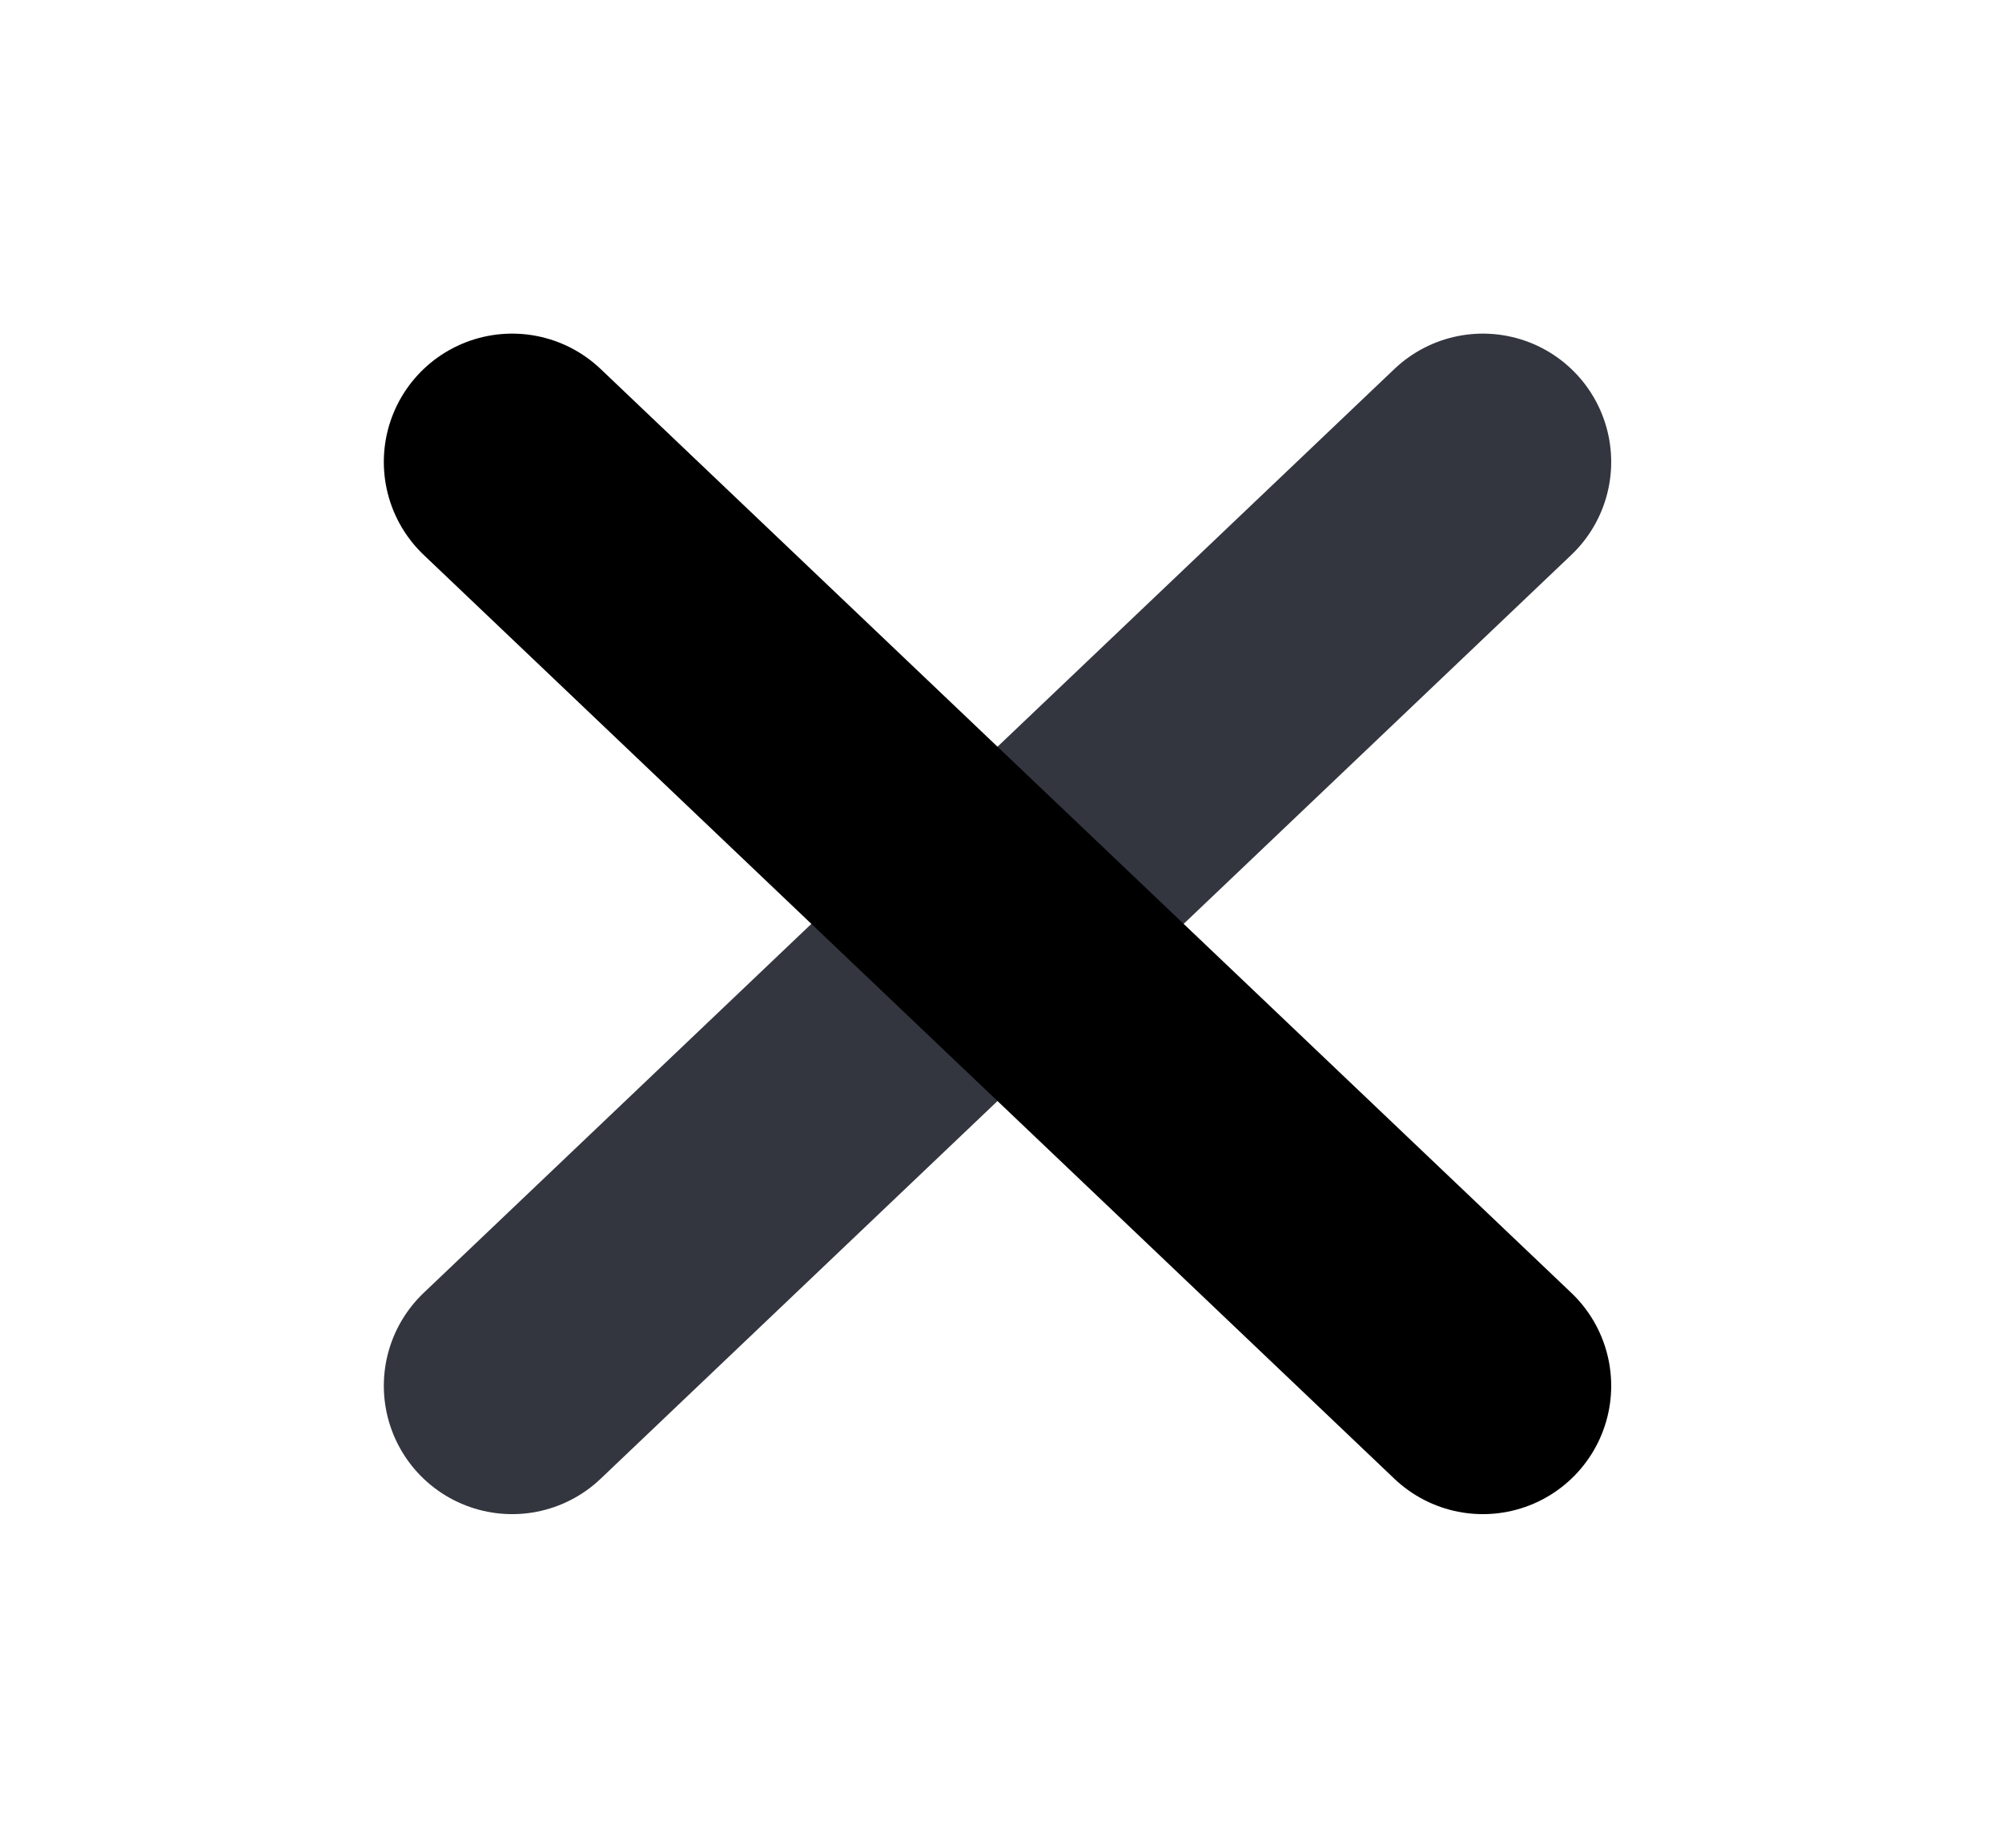 <svg width="39" height="36" viewBox="0 0 39 36" fill="none" xmlns="http://www.w3.org/2000/svg">
<path d="M28.887 9L9.977 27" stroke="#33363F" stroke-width="5" stroke-linecap="round" stroke-linejoin="round"/>
<path d="M9.977 9L28.887 27" stroke="black" stroke-width="5" stroke-linecap="round" stroke-linejoin="round"/>
</svg>
